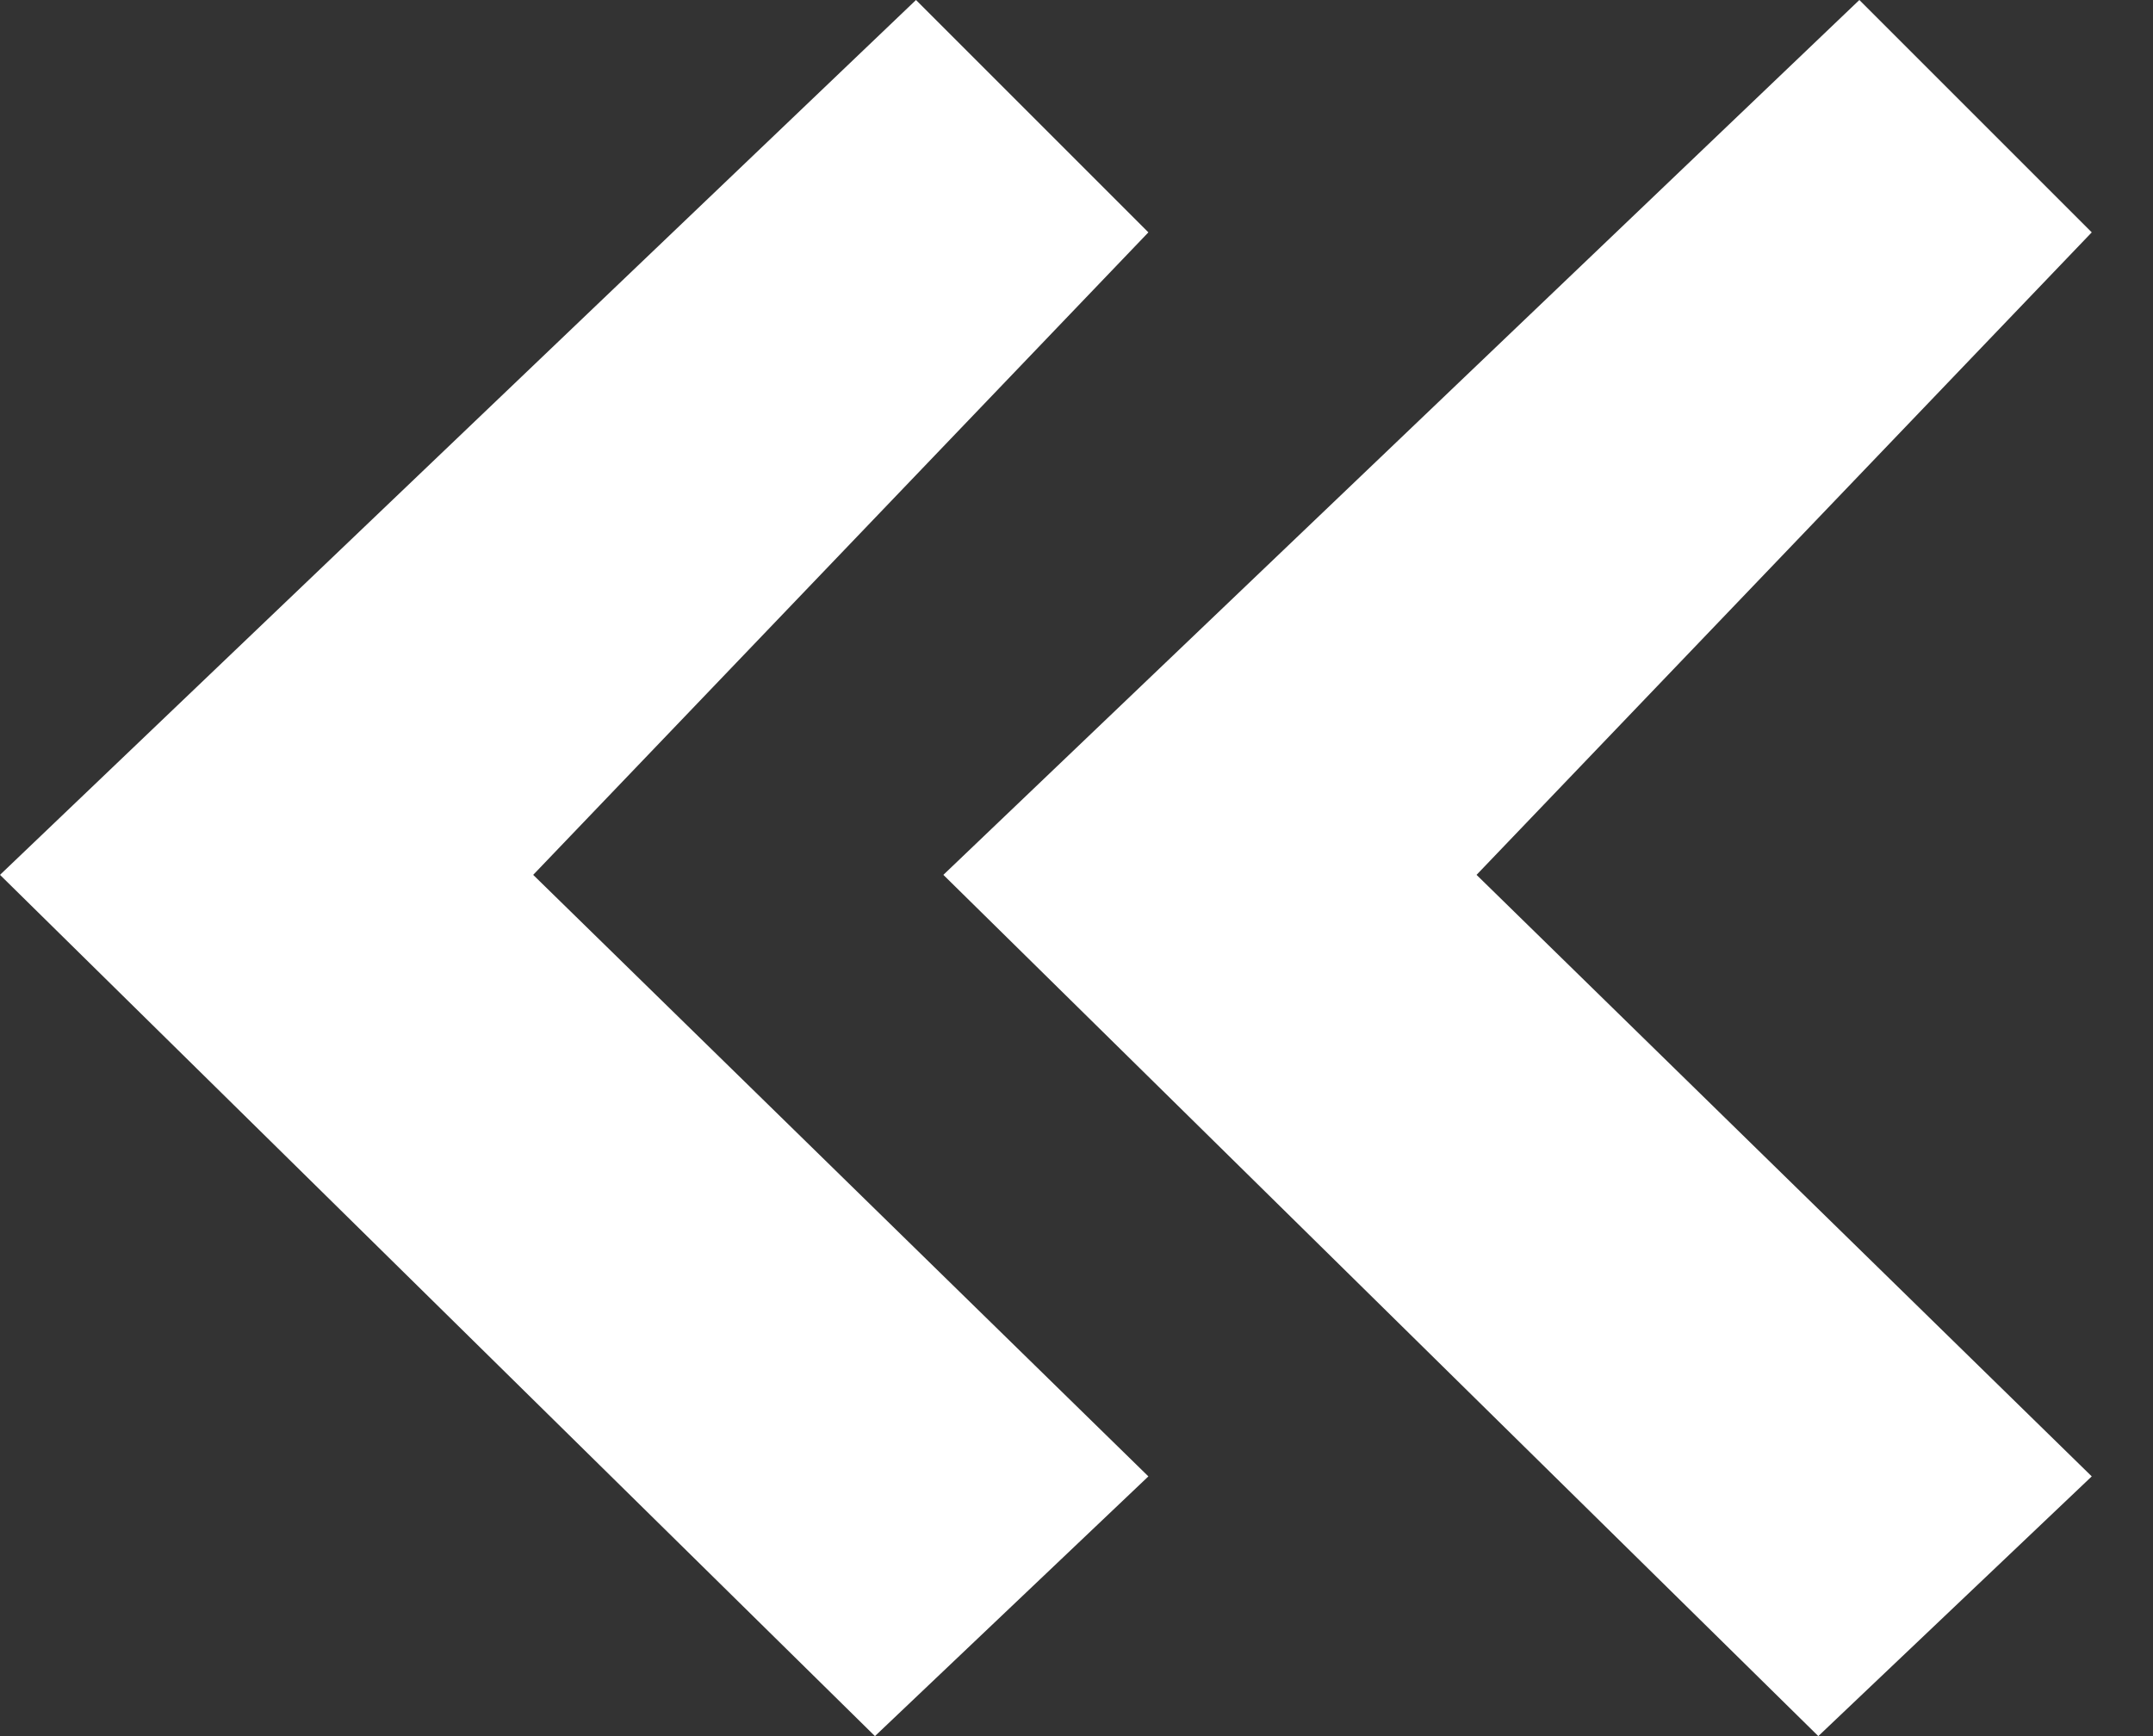 <svg width="31" height="25" viewBox="0 0 31 25" fill="none" xmlns="http://www.w3.org/2000/svg">
<rect x="0" y="0" width="31" height="25" fill="#333333" stroke="none"/>
<path d="M30.118 3.346L26.772 -1.46278e-07L13.583 12.598L26.181 25L30.118 21.26L21.26 12.598L30.118 3.346Z" fill="white"/>
<path d="M16.535 3.346L13.189 -1.46278e-07L-0 12.598L12.598 25L16.535 21.26L7.677 12.598L16.535 3.346Z" fill="white"/>
</svg>
